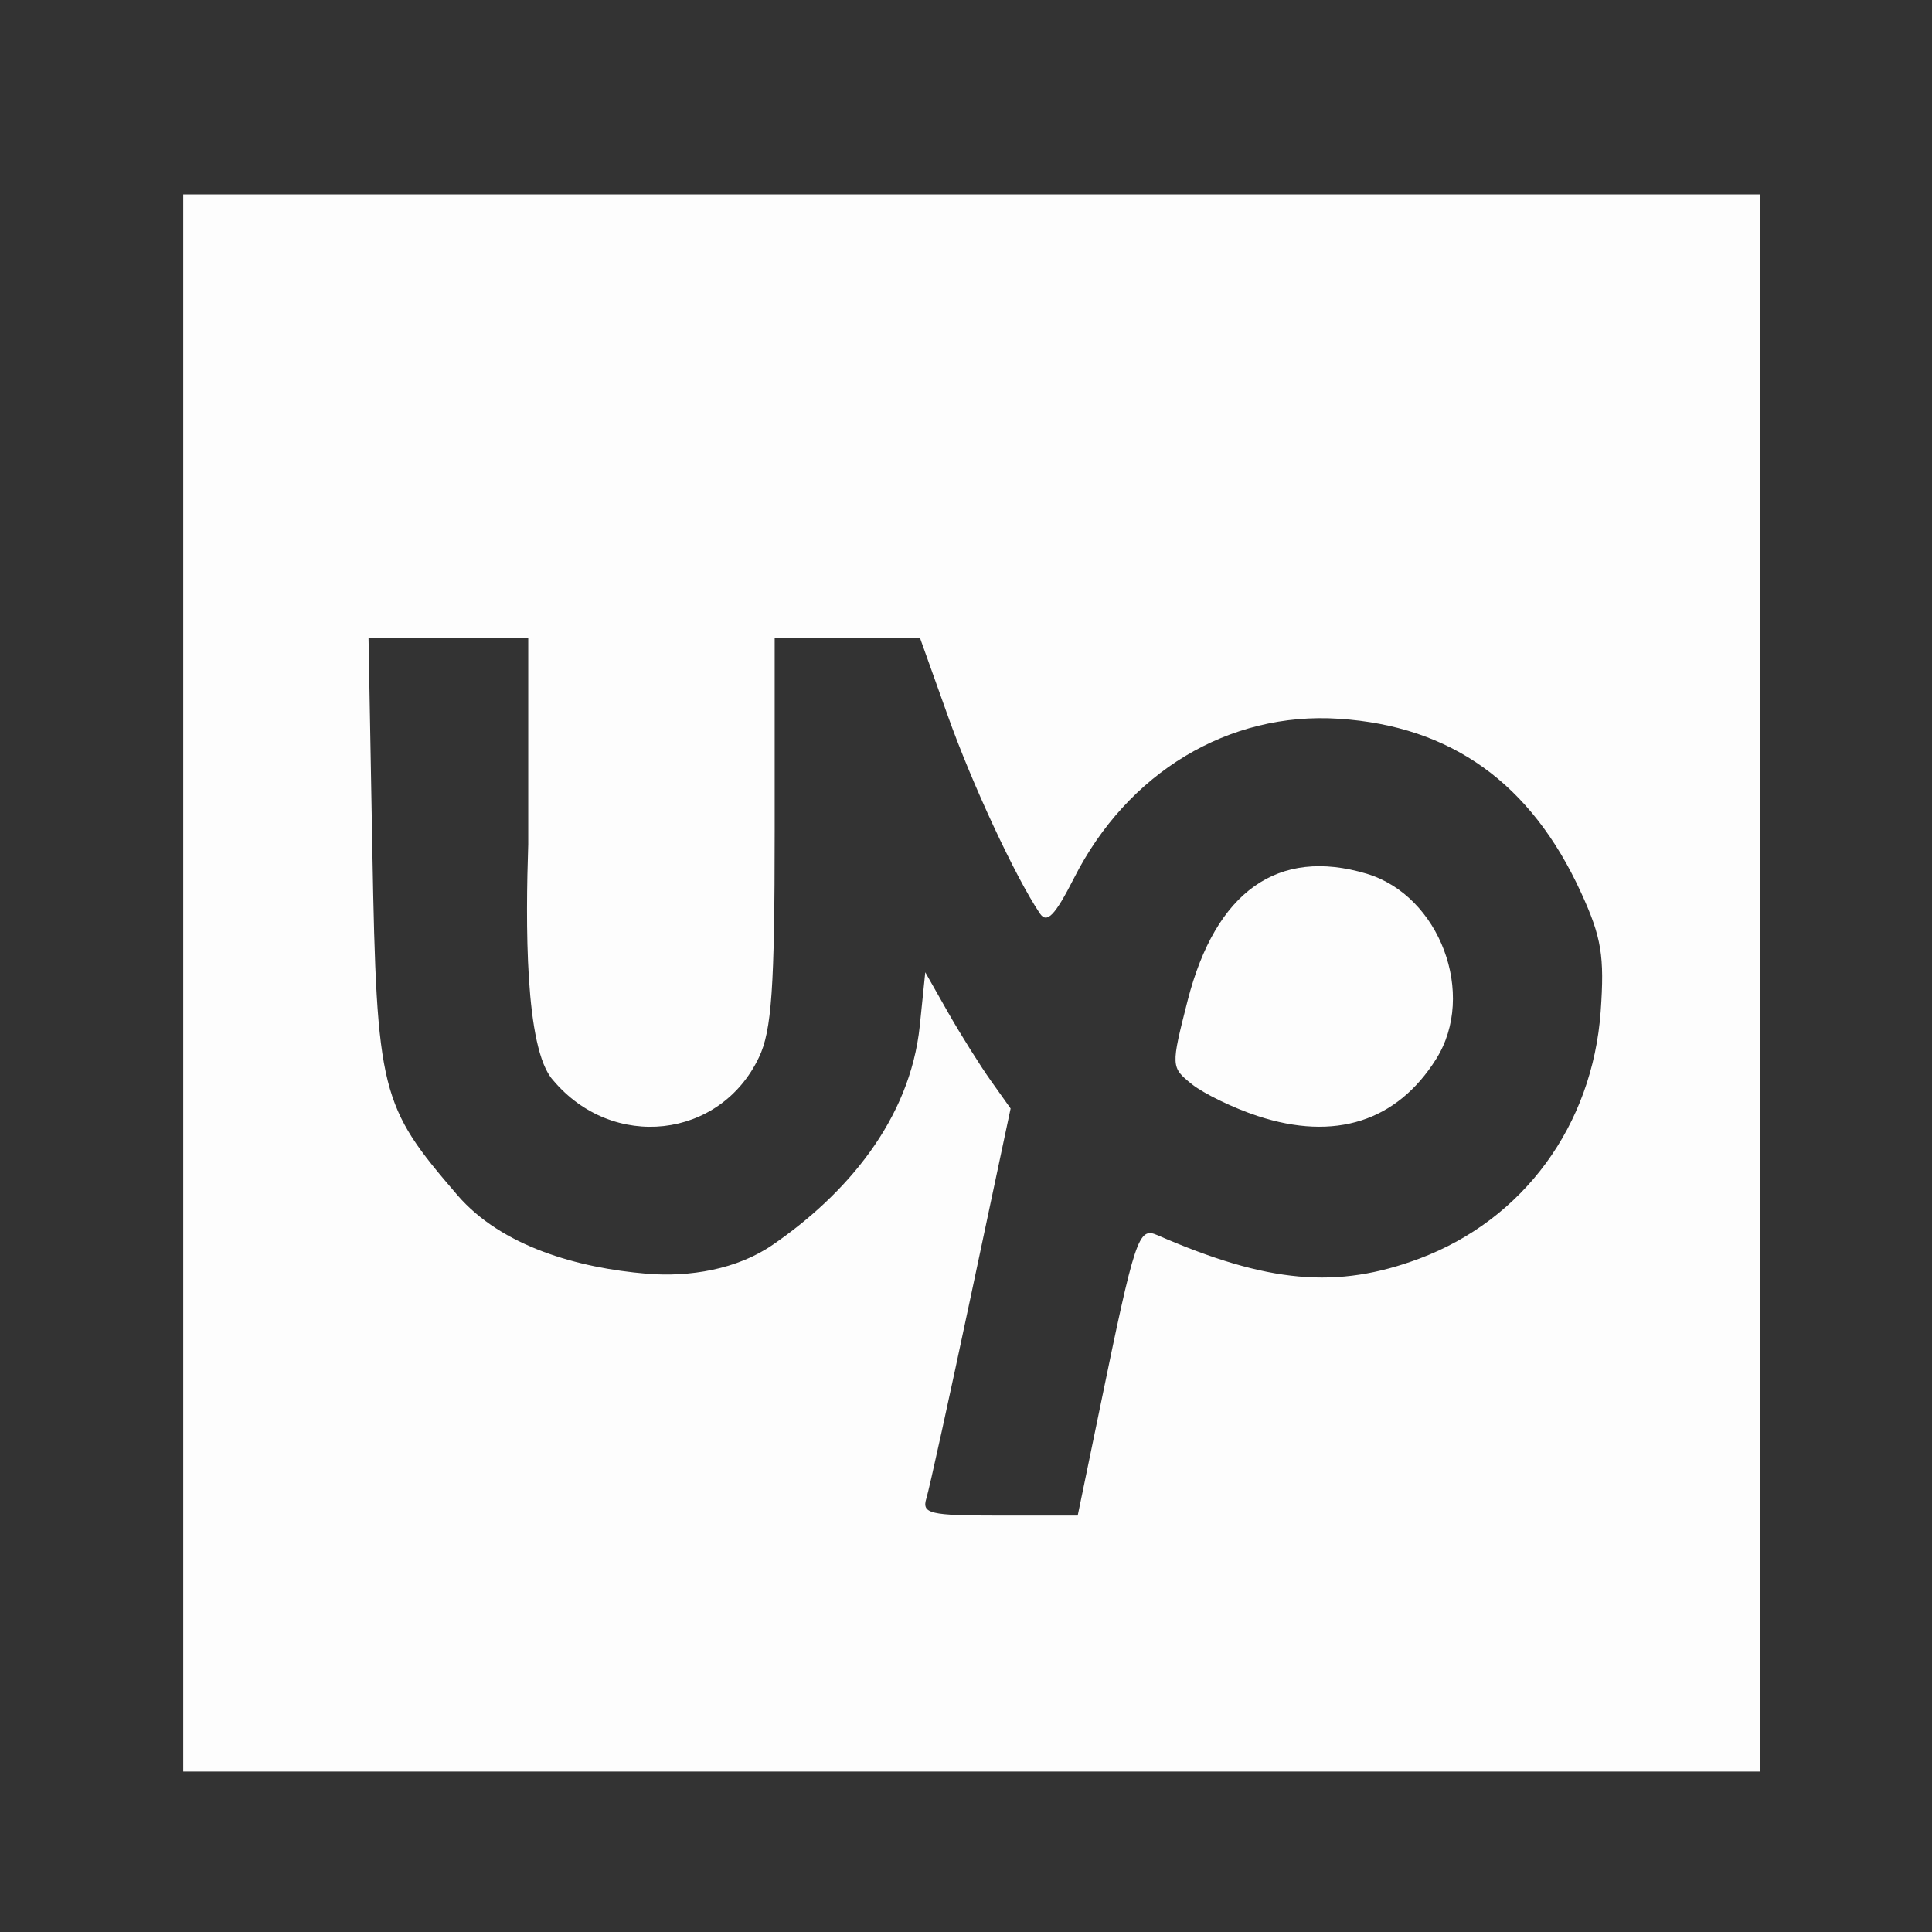 <?xml version="1.0" encoding="UTF-8" standalone="no"?>
<!-- Created with Inkscape (http://www.inkscape.org/) -->

<svg
   xmlns:dc="http://purl.org/dc/elements/1.1/"
   xmlns:cc="http://creativecommons.org/ns#"
   xmlns:rdf="http://www.w3.org/1999/02/22-rdf-syntax-ns#"
   xmlns:svg="http://www.w3.org/2000/svg"
   xmlns="http://www.w3.org/2000/svg"
   xmlns:sodipodi="http://sodipodi.sourceforge.net/DTD/sodipodi-0.dtd"
   xmlns:inkscape="http://www.inkscape.org/namespaces/inkscape"
   width="32"
   height="32"
   viewBox="0 0 8.467 8.467"
   version="1.1"
   id="svg8"
   inkscape:version="0.92.2 (5c3e80d, 2017-08-06)"
   sodipodi:docname="upwork-l.svg">
  <rect x="0" y="0" width="8.467" height="8.467" fill="#333333" stroke="none"/>
  <defs
     id="defs2" />
  <sodipodi:namedview
     id="base"
     pagecolor="#ffffff"
     bordercolor="#666666"
     borderopacity="1.0"
     inkscape:pageopacity="0.0"
     inkscape:pageshadow="2"
     inkscape:zoom="7.9195959"
     inkscape:cx="40.186483"
     inkscape:cy="17.634563"
     inkscape:document-units="mm"
     inkscape:current-layer="layer1"
     showgrid="false"
     units="px"
     guidetolerance="20"
     inkscape:snap-path-clip="false"
     inkscape:snap-path-mask="false"
     objecttolerance="10000"
     gridtolerance="10"
     inkscape:snap-bbox="true"
     inkscape:bbox-paths="true"
     inkscape:bbox-nodes="true"
     inkscape:snap-bbox-edge-midpoints="true"
     inkscape:snap-bbox-midpoints="true"
     inkscape:object-paths="true"
     inkscape:snap-intersection-paths="true"
     inkscape:snap-smooth-nodes="true"
     inkscape:snap-midpoints="true"
     inkscape:snap-object-midpoints="true"
     inkscape:snap-center="true"
     inkscape:snap-text-baseline="true"
     inkscape:snap-page="true"
     inkscape:snap-global="false"
     inkscape:window-width="1920"
     inkscape:window-height="1017"
     inkscape:window-x="-8"
     inkscape:window-y="-8"
     inkscape:window-maximized="1" />
  <g
     inkscape:label="Vrstva 1"
     inkscape:groupmode="layer"
     id="layer1"
     transform="translate(0,-288.533)">
    <path
       style="fill:#ffffff;fill-opacity:0.992;fill-rule:evenodd;stroke-width:0.251"
       d="m 4.464,298.054 a 4.168,4.168 0 0 0 -4.168,4.168 4.168,4.168 0 0 0 4.168,4.168 4.168,4.168 0 0 0 4.168,-4.168 4.168,4.168 0 0 0 -4.168,-4.168 z m 1.522,0.825 c 0.387,-1.1e-4 0.702,0.314 0.702,0.701 1.101e-4,0.388 -0.314,0.702 -0.702,0.702 -0.387,-8e-5 -0.701,-0.314 -0.701,-0.702 8.52e-5,-0.387 0.314,-0.701 0.701,-0.701 z m -2.038,0.073 c 0.114,5e-4 0.229,0.004 0.343,0.012 0.072,0.005 0.214,0.024 0.214,0.024 l -0.008,1.095 c 0,0 -0.24,-0.004 -0.36,0 -0.073,0.002 -0.18,0.011 -0.218,0.012 -0.038,9.4e-4 -1.783e-4,-4.2e-4 -0.008,0 -0.088,0.012 -0.166,0.041 -0.234,0.089 -0.012,0.012 -0.035,0.031 -0.065,0.065 -0.01,0.012 -0.016,0.025 -0.024,0.04 -0.008,0.015 -0.017,0.033 -0.024,0.053 -0.008,0.02 -0.011,0.011 -0.02,0.068 -0.009,0.057 -0.005,0.275 -0.005,0.275 h 3.163 v 3.245 h 0.537 v 1.04 H 4.737 v -1.04 h 0.548 v -2.206 H 3.537 v 2.206 h 0.628 v 1.028 H 1.56 v -1.04 H 2.121 V 301.713 H 1.538 l 0.011,-1.028 h 0.553 c 0,0 -0.004,-0.188 0,-0.283 0.003,-0.072 0.008,-0.144 0.02,-0.214 0.011,-0.064 0.028,-0.128 0.048,-0.19 0.024,-0.072 0.053,-0.142 0.085,-0.21 0.025,-0.053 0.054,-0.104 0.085,-0.153 0.025,-0.039 0.05,-0.078 0.081,-0.113 0.049,-0.057 0.105,-0.109 0.162,-0.158 0.055,-0.047 0.113,-0.091 0.174,-0.13 0.067,-0.043 0.138,-0.081 0.21,-0.113 0.057,-0.026 0.117,-0.045 0.177,-0.065 0.068,-0.022 0.137,-0.041 0.206,-0.056 0.048,-0.011 0.097,-0.017 0.146,-0.024 0.043,-0.006 0.086,-0.012 0.129,-0.016 0.108,-0.008 0.216,-0.009 0.323,-0.008 z"
       id="path1438"
       inkscape:connector-curvature="0" />
    <path
       style="fill:#ffffff;fill-opacity:0.992;stroke-width:0.043"
       d="m 6.209,299.782 c -0.367,-0.133 -0.651,-0.519 -0.653,-0.886 -0.003,-0.586 0.402,-1.005 0.971,-1.005 0.569,0 0.974,0.419 0.971,1.005 -0.003,0.627 -0.694,1.102 -1.289,0.886 z m 0.553,-0.393 c 0.067,-0.035 0.173,-0.124 0.235,-0.198 0.194,-0.231 0.135,-0.608 -0.129,-0.815 -0.159,-0.125 -0.522,-0.125 -0.681,0 -0.34,0.268 -0.314,0.77 0.05,0.981 0.189,0.11 0.355,0.12 0.525,0.032 z m -3.294,0.333 c -0.028,-0.049 -0.505,-1.691 -0.505,-1.74 0,-0.023 0.087,-0.043 0.194,-0.043 0.107,0 0.194,0.009 0.194,0.02 0,0.059 0.316,1.173 0.34,1.2 0.016,0.017 0.096,-0.25 0.177,-0.594 l 0.148,-0.625 h 0.202 0.202 l 0.141,0.572 c 0.077,0.315 0.154,0.598 0.17,0.629 0.016,0.031 0.105,-0.226 0.198,-0.572 l 0.168,-0.629 h 0.201 0.201 l -0.26,0.909 -0.26,0.909 -0.218,-0.013 -0.218,-0.013 -0.148,-0.594 c -0.081,-0.327 -0.161,-0.594 -0.177,-0.594 -0.016,0 -0.096,0.272 -0.176,0.605 l -0.147,0.605 H 3.691 c -0.113,0 -0.213,-0.015 -0.224,-0.032 z m 4.334,-0.875 v -0.907 h 0.194 c 0.19,0 0.194,0.003 0.194,0.137 v 0.137 l 0.097,-0.091 c 0.12,-0.113 0.3,-0.183 0.467,-0.183 0.121,0 0.127,0.008 0.127,0.194 0,0.191 -0.003,0.194 -0.14,0.195 -0.194,2.2e-4 -0.414,0.146 -0.489,0.323 -0.041,0.099 -0.062,0.308 -0.062,0.626 v 0.477 H 7.996 7.802 Z m 1.383,-0.454 v -1.361 h 0.194 0.194 v 0.71 c 0,0.438 0.017,0.721 0.044,0.738 0.153,0.095 0.541,-0.174 0.588,-0.407 0.025,-0.127 0.037,-0.134 0.236,-0.134 h 0.21 l -0.027,0.14 c -0.042,0.222 -0.172,0.445 -0.336,0.581 l -0.152,0.125 0.345,0.47 c 0.19,0.258 0.345,0.476 0.345,0.484 0,0.008 -0.106,0.014 -0.235,0.014 H 10.356 l -0.294,-0.408 c -0.43,-0.597 -0.489,-0.597 -0.489,6e-4 v 0.408 H 9.379 9.184 Z m -8.382,-5.552 v -3.456 H 4.259 7.715 v 3.456 3.456 H 4.259 0.803 Z m 4.016,1.869 c 0.156,-0.759 0.17,-0.8 0.253,-0.764 0.484,0.211 0.787,0.238 1.148,0.103 0.456,-0.171 0.759,-0.583 0.795,-1.084 0.017,-0.241 0.004,-0.324 -0.086,-0.52 -0.219,-0.479 -0.569,-0.73 -1.061,-0.762 -0.483,-0.032 -0.927,0.235 -1.162,0.7 -0.083,0.163 -0.118,0.199 -0.149,0.153 -0.108,-0.161 -0.298,-0.569 -0.405,-0.871 L 4.032,291.329 H 3.713 3.395 v 0.847 c 0,0.684 -0.013,0.875 -0.069,0.991 -0.17,0.358 -0.641,0.411 -0.902,0.1 -0.126,-0.138 -0.12,-0.702 -0.109,-1.034 v -0.904 H 1.965 1.615 l 0.017,0.94 c 0.019,1.057 0.036,1.11 0.372,1.501 0.195,0.227 0.531,0.32 0.829,0.345 0.189,0.016 0.398,-0.019 0.554,-0.127 0.317,-0.218 0.601,-0.544 0.644,-0.96 l 0.024,-0.234 0.101,0.178 c 0.056,0.098 0.14,0.232 0.187,0.298 l 0.086,0.121 -0.173,0.816 c -0.095,0.449 -0.183,0.85 -0.196,0.892 -0.021,0.068 0.013,0.076 0.32,0.076 h 0.343 z m 0.693,-1.286 c -0.107,-0.035 -0.236,-0.098 -0.288,-0.139 -0.093,-0.075 -0.093,-0.077 -0.019,-0.368 0.123,-0.478 0.396,-0.671 0.784,-0.555 0.321,0.096 0.483,0.529 0.305,0.812 -0.172,0.274 -0.444,0.361 -0.782,0.25 z"
       id="path1501"
       inkscape:connector-curvature="0"
       sodipodi:nodetypes="ccsccccccccccsssccccccccccccccccsscsccccssccssccsccccccccsccscccccssccsccccccccccccccccsccccscccsccccccsaaacccccccsccccccccc" />
  </g>
</svg>
